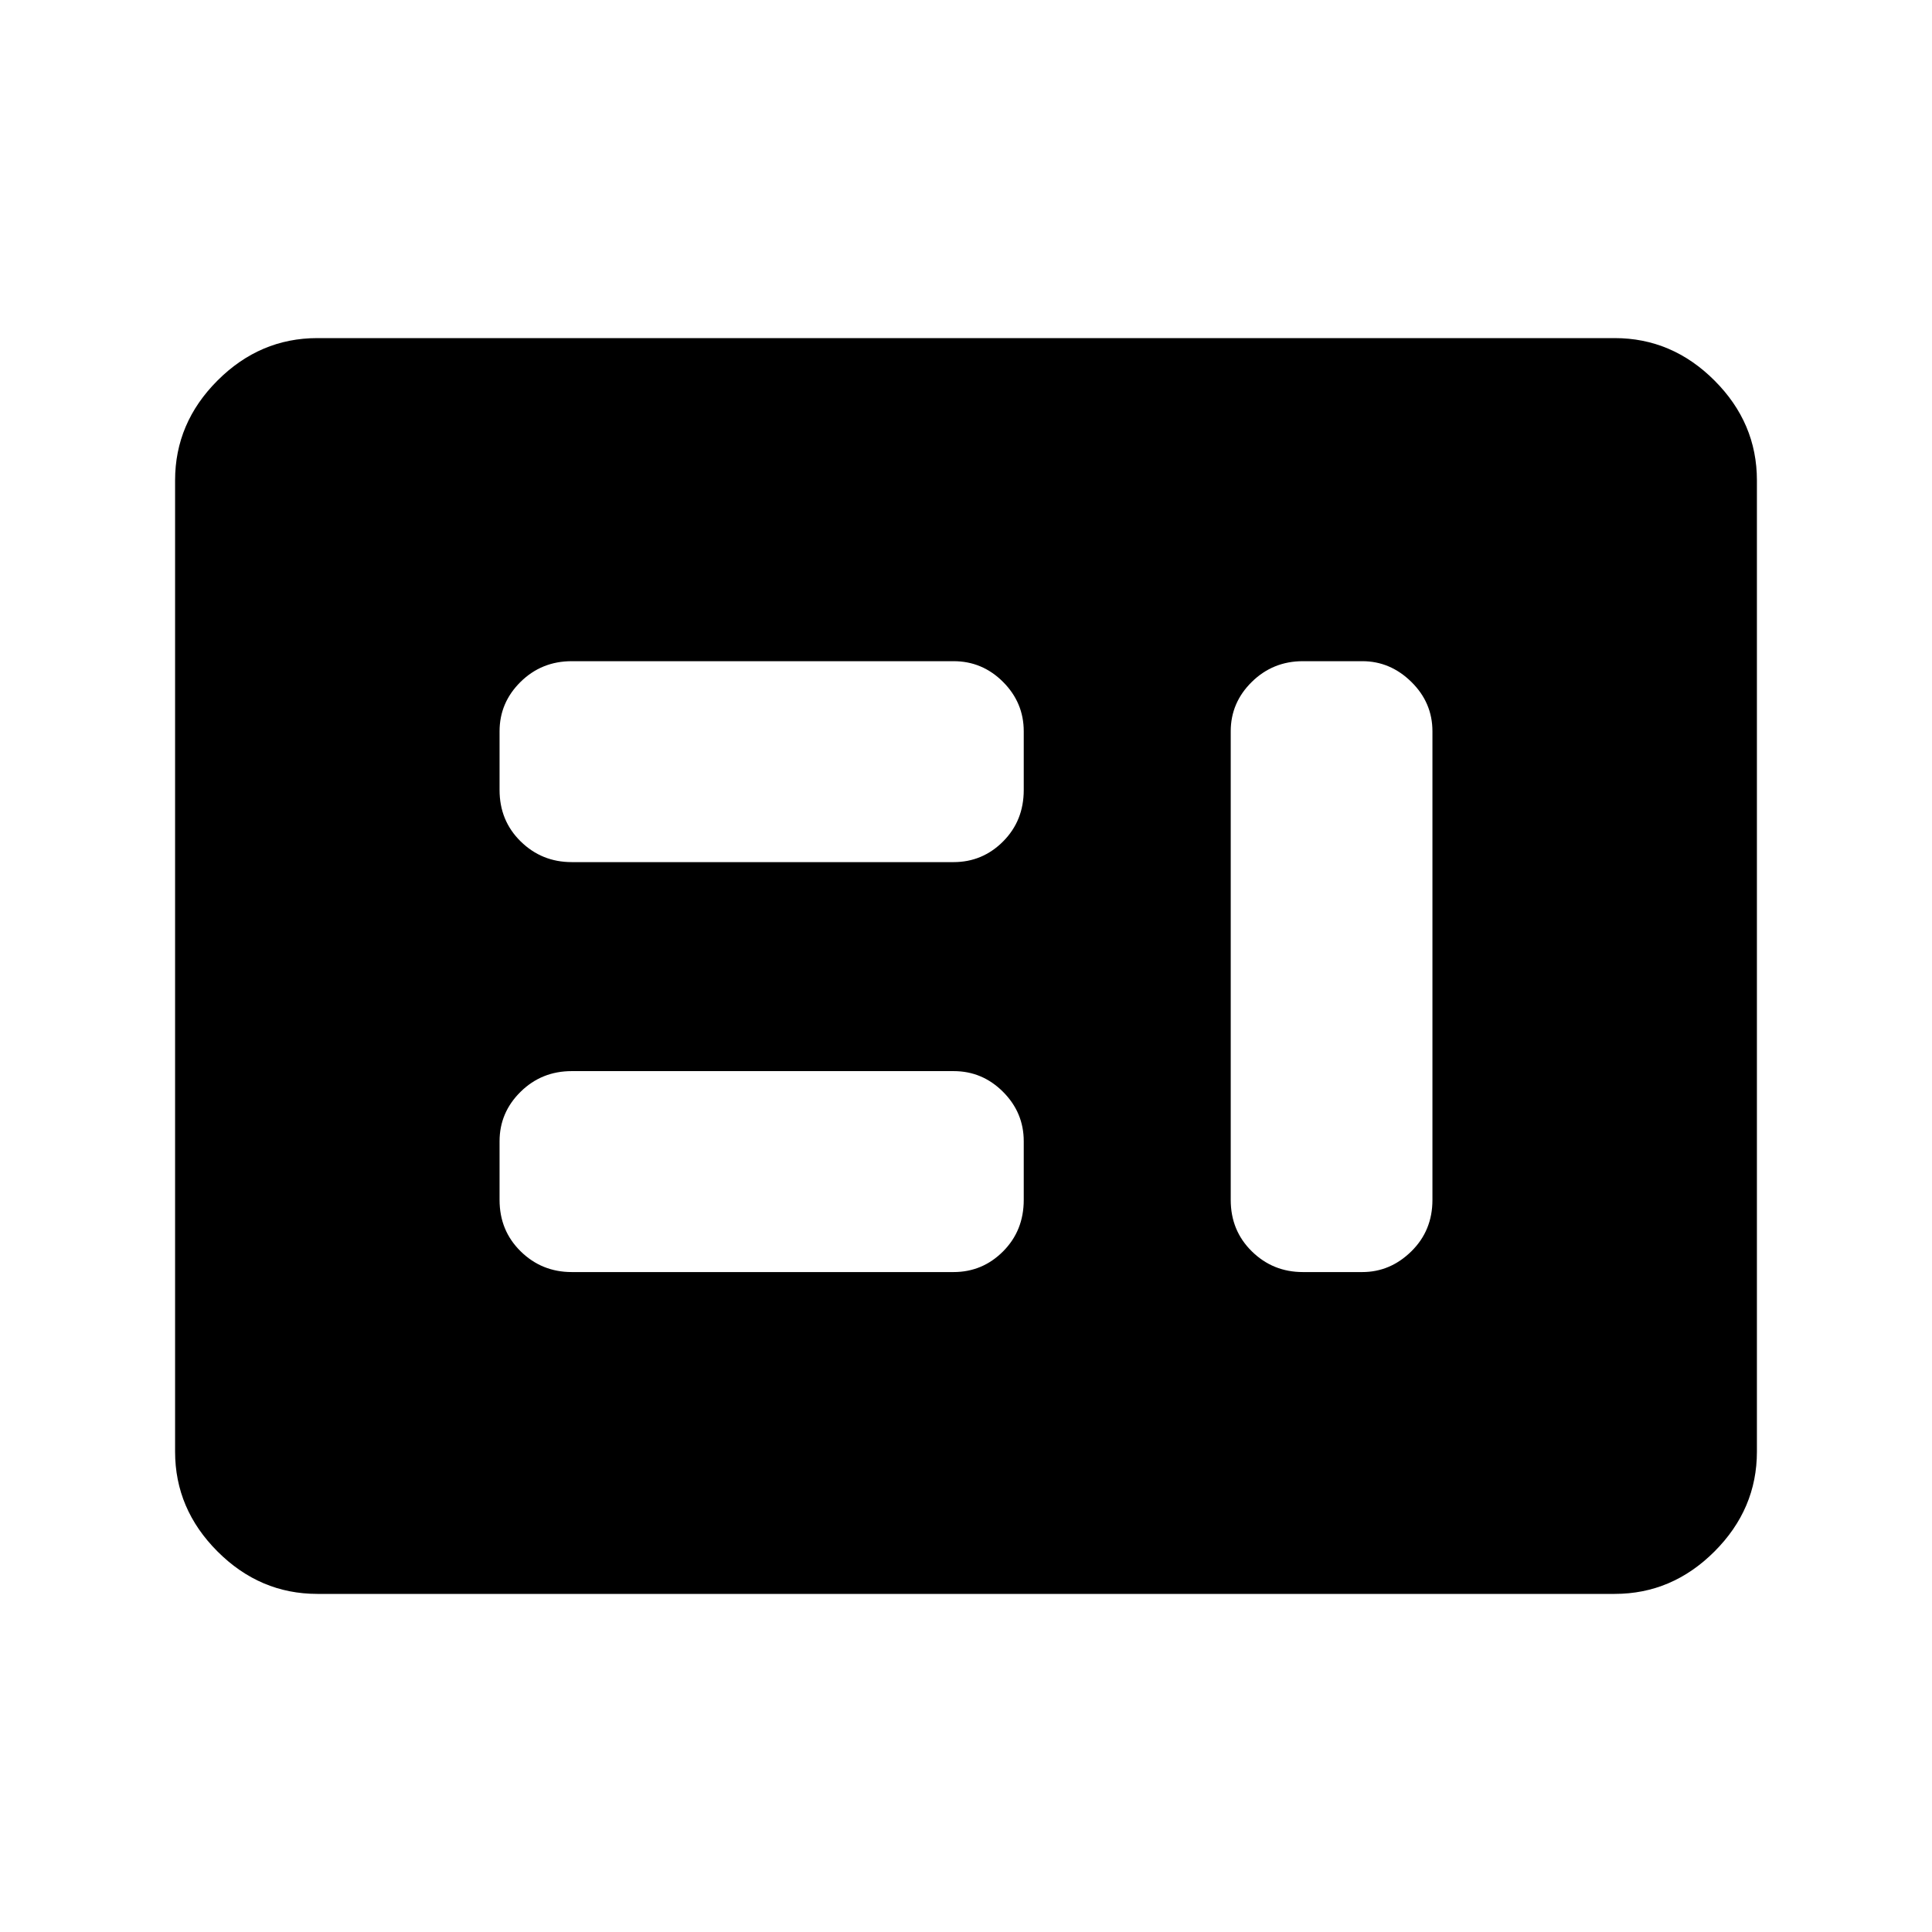 <svg xmlns="http://www.w3.org/2000/svg" height="48" viewBox="0 -960 960 960" width="48"><path d="M284.08-327.92h189.73q14.39 0 24.64-10.3 10.24-10.29 10.24-25.55v-29.15q0-14.26-10.29-24.56-10.29-10.29-24.55-10.29H284.11q-15.01 0-25.45 10.29-10.43 10.3-10.43 24.56v29.15q0 15.26 10.48 25.55 10.48 10.3 25.37 10.3Zm363.3 0h29.54q13.89 0 24.37-10.3 10.48-10.29 10.48-25.55v-232.84q0-14.26-10.48-24.56-10.48-10.29-24.37-10.29h-29.54q-14.88 0-25.36 10.29-10.48 10.3-10.48 24.56v232.84q0 15.26 10.48 25.55 10.48 10.3 25.36 10.3Zm-363.3-203.7h189.73q14.39 0 24.64-10.29 10.24-10.29 10.24-25.55v-29.15q0-14.26-10.29-24.56-10.29-10.29-24.55-10.29H284.11q-15.01 0-25.45 10.29-10.43 10.3-10.43 24.56v29.15q0 15.26 10.48 25.55 10.48 10.29 25.37 10.29ZM157.69-168q-28.53 0-49.61-21.08T87-238.69v-482.62q0-28.53 21.08-49.61T157.69-792h644.62q28.53 0 49.61 21.08T873-721.31v482.62q0 28.53-21.08 49.61T802.31-168H157.69Z"/></svg>